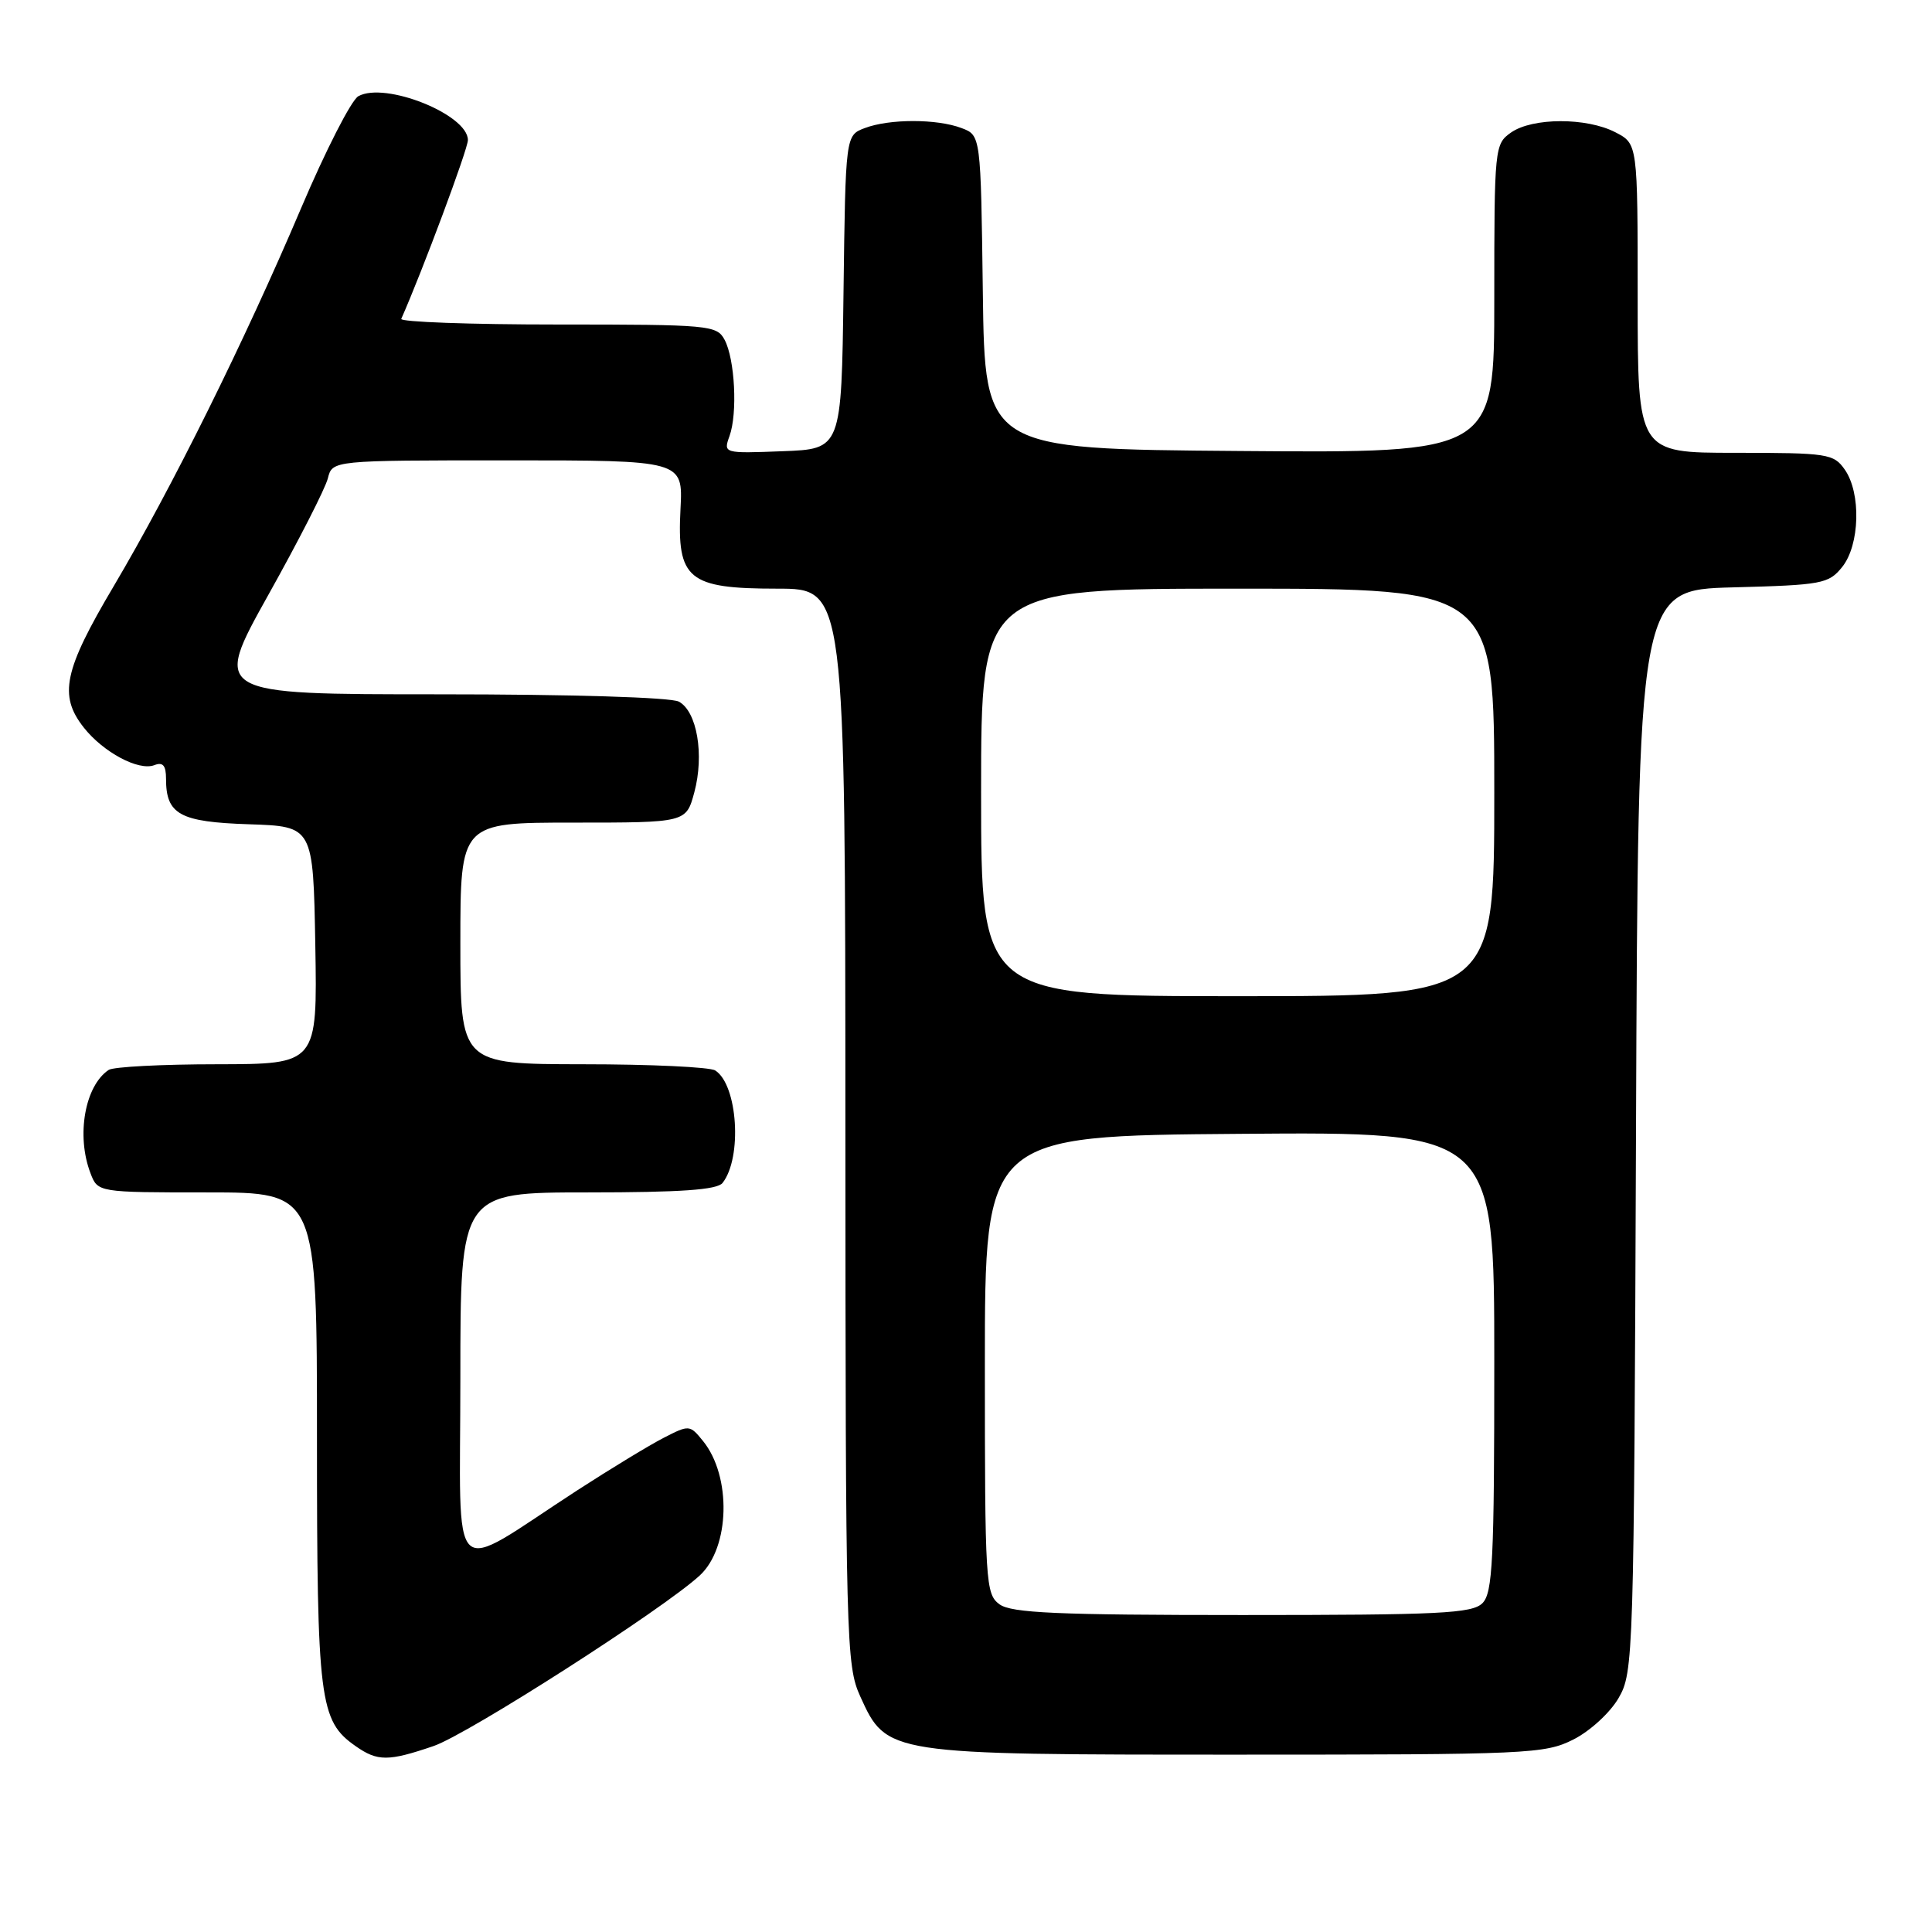 <?xml version="1.0" encoding="UTF-8" standalone="no"?>
<!DOCTYPE svg PUBLIC "-//W3C//DTD SVG 1.1//EN" "http://www.w3.org/Graphics/SVG/1.1/DTD/svg11.dtd" >
<svg xmlns="http://www.w3.org/2000/svg" xmlns:xlink="http://www.w3.org/1999/xlink" version="1.1" viewBox="0 0 256 256">
 <g >
 <path fill="currentColor"
d=" M 57.45 231.36 C 62.00 229.81 87.93 213.19 92.73 208.75 C 96.73 205.06 96.95 195.63 93.16 190.95 C 91.41 188.79 91.32 188.78 87.94 190.52 C 86.05 191.49 80.90 194.62 76.50 197.47 C 59.14 208.73 61.00 210.51 61.00 182.58 C 61.00 158.00 61.00 158.00 77.88 158.00 C 90.19 158.00 95.02 157.66 95.74 156.75 C 98.38 153.39 97.75 143.73 94.77 141.84 C 94.07 141.39 86.19 141.02 77.25 141.02 C 61.00 141.00 61.00 141.00 61.00 125.00 C 61.00 109.00 61.00 109.00 75.96 109.00 C 90.92 109.00 90.92 109.00 92.00 104.99 C 93.34 100.01 92.36 94.26 89.95 92.97 C 88.89 92.40 75.68 92.00 58.17 92.00 C 28.21 92.00 28.21 92.00 35.52 78.89 C 39.55 71.69 43.11 64.71 43.44 63.39 C 44.04 61.00 44.04 61.00 67.27 61.00 C 90.50 61.00 90.50 61.00 90.17 67.42 C 89.68 76.78 91.16 78.00 103.00 78.00 C 112.00 78.00 112.00 78.00 112.02 149.25 C 112.04 217.68 112.12 220.67 113.99 224.79 C 117.49 232.50 117.51 232.50 164.00 232.50 C 202.51 232.50 204.70 232.40 208.47 230.50 C 210.68 229.39 213.35 226.94 214.47 225.00 C 216.45 221.59 216.51 219.75 216.78 149.83 C 217.05 78.16 217.05 78.16 229.62 77.83 C 241.42 77.52 242.30 77.36 244.09 75.14 C 246.44 72.23 246.63 65.34 244.44 62.22 C 242.97 60.12 242.18 60.00 229.94 60.00 C 217.00 60.00 217.00 60.00 217.00 39.53 C 217.00 19.05 217.00 19.05 214.05 17.53 C 210.24 15.55 203.06 15.57 200.22 17.56 C 198.05 19.08 198.00 19.56 198.00 39.57 C 198.00 60.03 198.00 60.03 164.25 59.76 C 130.50 59.50 130.50 59.50 130.23 38.72 C 129.96 17.93 129.96 17.93 127.41 16.97 C 124.15 15.73 117.85 15.73 114.59 16.97 C 112.04 17.93 112.04 17.93 111.77 38.72 C 111.50 59.50 111.50 59.50 103.67 59.79 C 95.88 60.09 95.84 60.07 96.66 57.79 C 97.75 54.78 97.38 47.58 96.01 45.02 C 94.98 43.09 93.99 43.00 73.88 43.00 C 62.31 43.00 52.98 42.66 53.17 42.25 C 55.94 36.00 62.00 19.76 62.00 18.56 C 62.00 15.17 51.01 10.78 47.48 12.75 C 46.55 13.27 43.14 19.95 39.89 27.60 C 32.37 45.30 22.76 64.67 15.05 77.70 C 8.46 88.82 7.75 92.14 11.09 96.39 C 13.68 99.68 18.36 102.18 20.44 101.39 C 21.59 100.94 22.00 101.42 22.00 103.20 C 22.00 107.92 23.82 108.92 33.00 109.22 C 41.50 109.50 41.50 109.50 41.78 125.25 C 42.05 141.00 42.05 141.00 28.78 141.02 C 21.47 141.02 15.00 141.36 14.40 141.77 C 11.25 143.87 10.08 150.45 11.98 155.43 C 12.95 158.00 12.95 158.00 27.48 158.00 C 42.00 158.00 42.00 158.00 42.00 190.53 C 42.00 225.43 42.32 228.01 47.12 231.37 C 50.03 233.41 51.45 233.41 57.45 231.36 Z  M 132.44 212.58 C 130.59 211.23 130.50 209.70 130.50 180.83 C 130.50 150.50 130.50 150.50 164.25 150.24 C 198.00 149.97 198.00 149.97 198.00 180.42 C 198.00 206.76 197.79 211.07 196.43 212.43 C 195.07 213.79 190.77 214.00 164.62 214.00 C 140.09 214.00 134.02 213.73 132.44 212.58 Z  M 130.00 105.00 C 130.00 78.00 130.00 78.00 164.00 78.00 C 198.00 78.00 198.00 78.00 198.00 105.00 C 198.00 132.00 198.00 132.00 164.00 132.00 C 130.00 132.00 130.00 132.00 130.00 105.00 Z "/>
</g>
</svg>